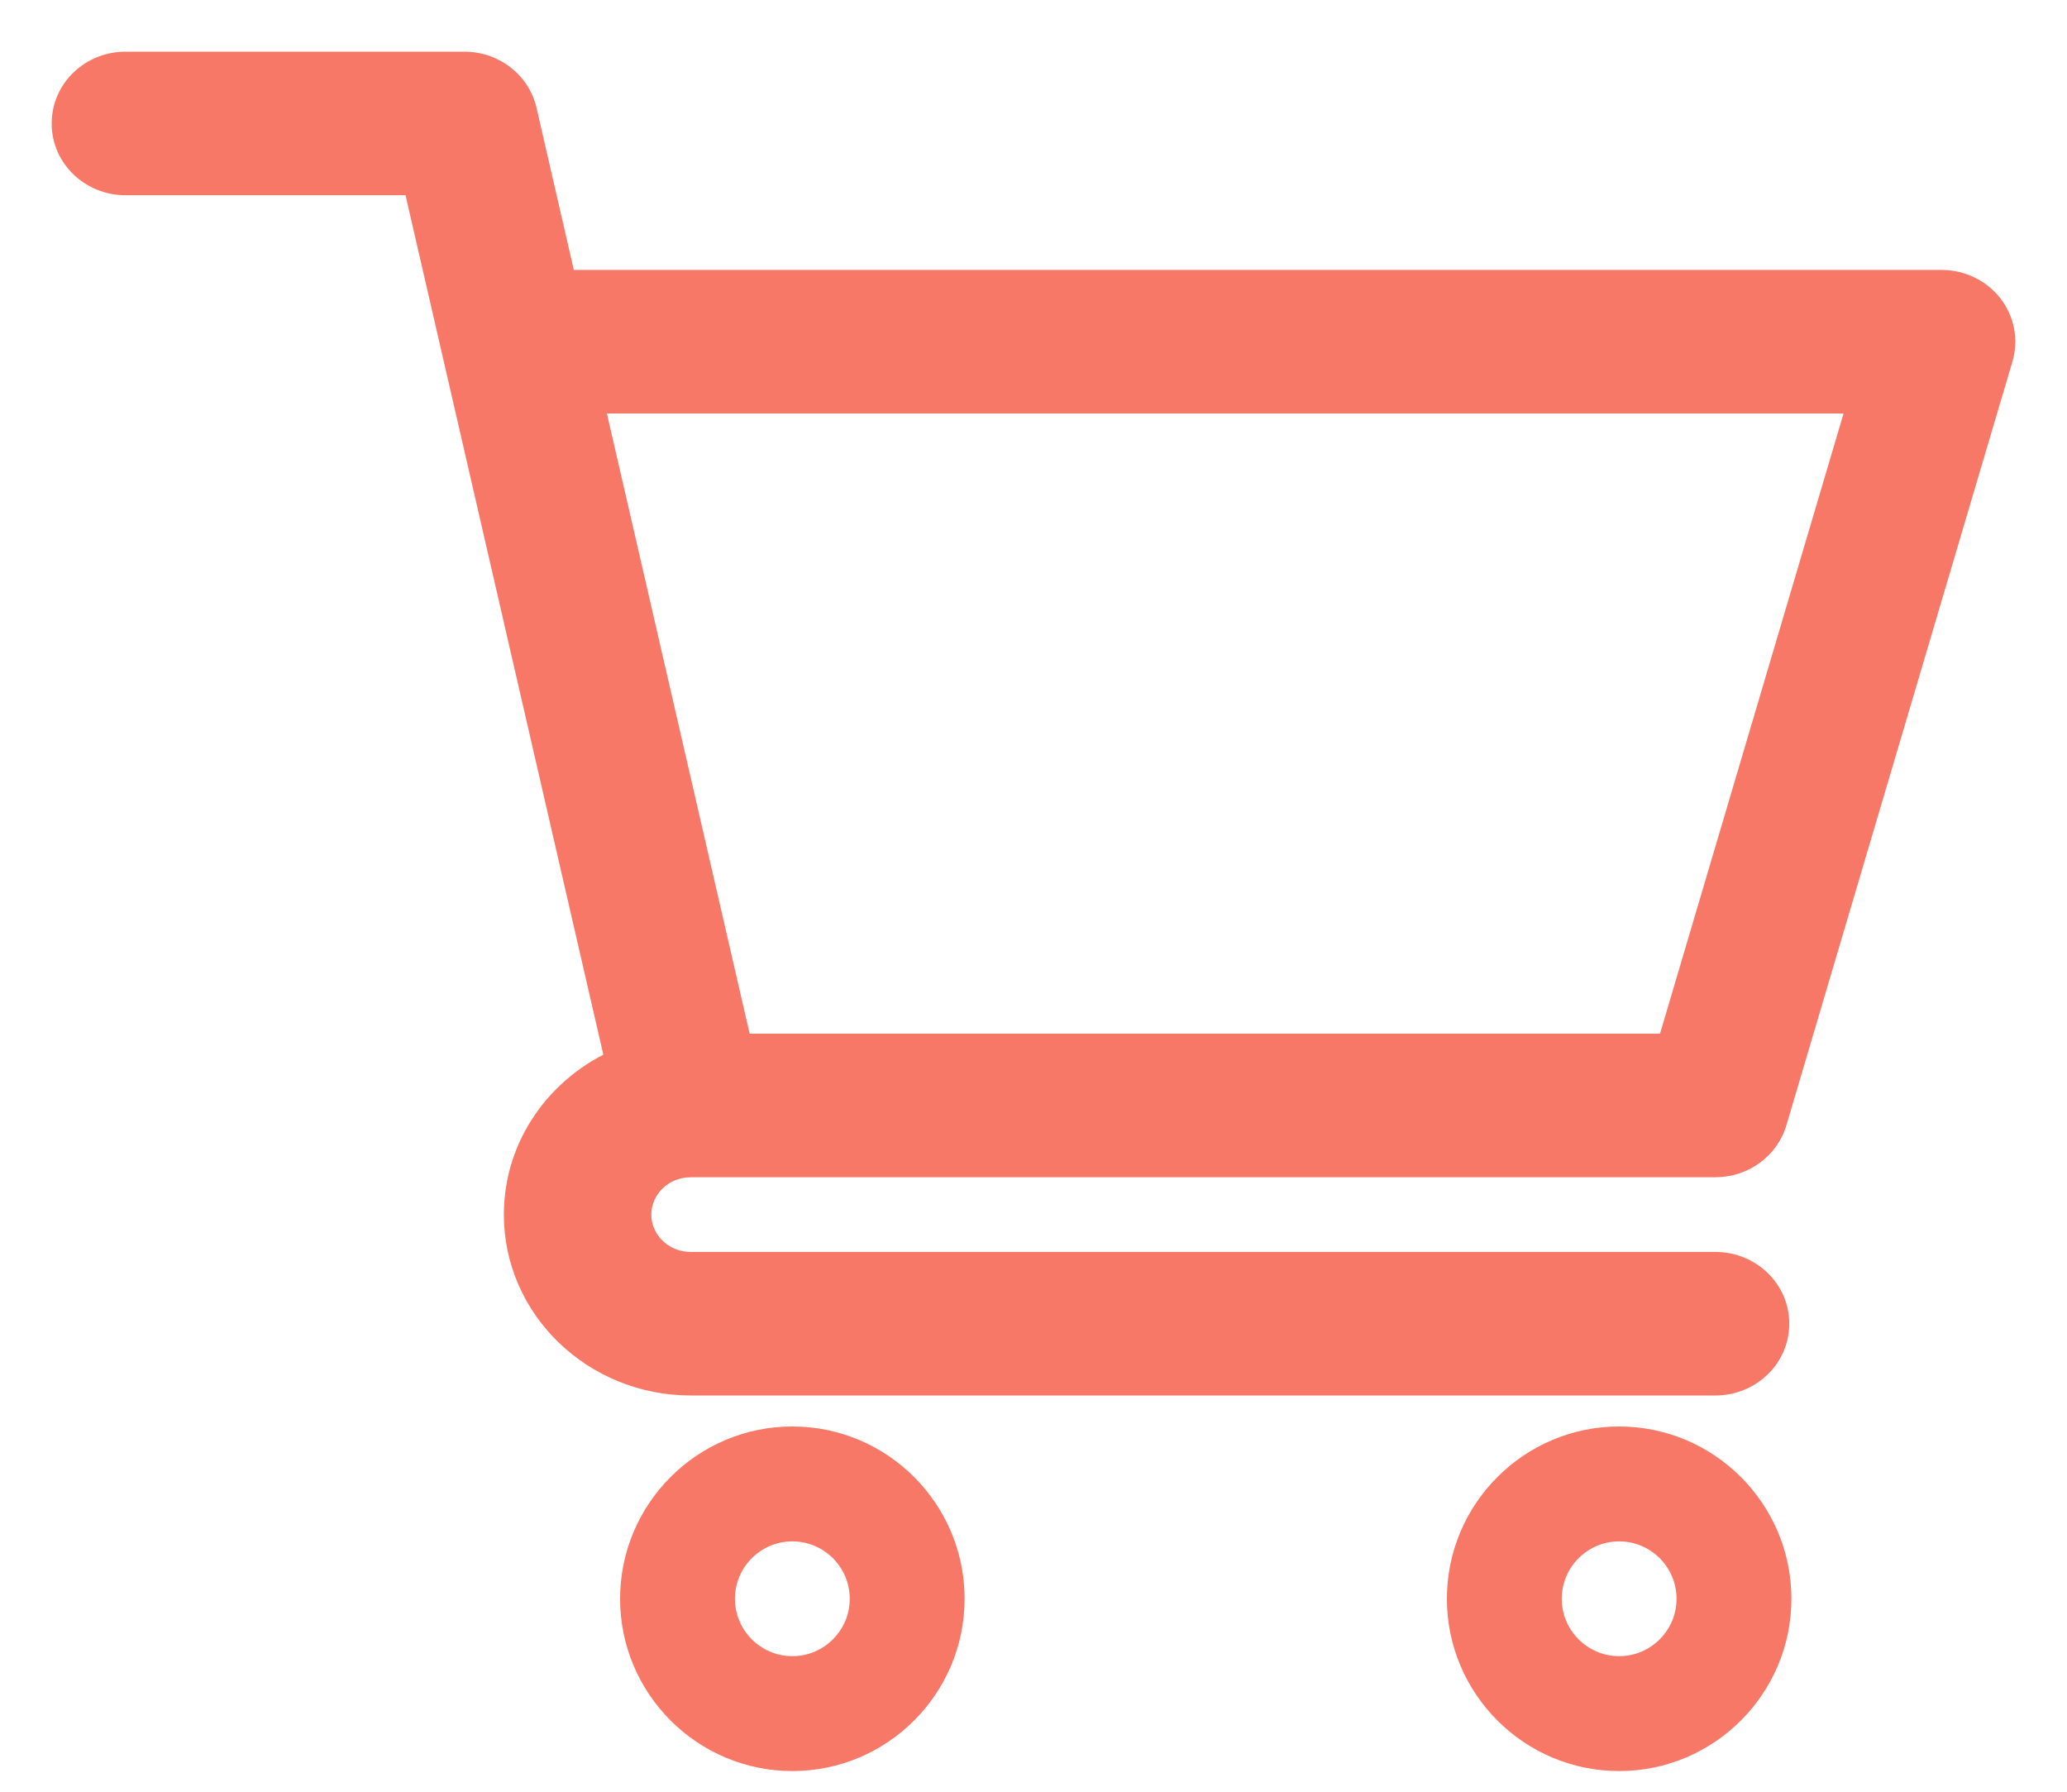 <svg width="30" height="26" viewBox="0 0 30 26" fill="none" xmlns="http://www.w3.org/2000/svg">
<path fill-rule="evenodd" clip-rule="evenodd" d="M10.023 16.834H10.021C9.57 16.835 9.203 17.189 9.203 17.625C9.203 18.061 9.571 18.417 10.024 18.417H24.898C25.352 18.417 25.719 18.771 25.719 19.208C25.719 19.646 25.352 20 24.898 20H10.024C8.667 20 7.563 18.934 7.563 17.625C7.563 16.651 8.174 15.812 9.046 15.446L6.084 2.583H1.82C1.367 2.583 1 2.229 1 1.792C1 1.354 1.367 1 1.82 1H6.742C7.127 1 7.46 1.258 7.543 1.62L8.129 4.167H28.18C28.437 4.167 28.68 4.283 28.835 4.482C28.99 4.68 29.039 4.937 28.968 5.176L25.687 16.259C25.587 16.599 25.265 16.833 24.898 16.833H10.026L10.023 16.834ZM24.28 15.25L27.092 5.75H8.494L10.681 15.25H24.28Z" fill="#F77866"/>
<path d="M10.021 16.834V16.584L10.021 16.584L10.021 16.834ZM10.023 16.834V17.084H10.031L10.039 17.083L10.023 16.834ZM9.046 15.446L9.143 15.676L9.337 15.595L9.29 15.39L9.046 15.446ZM6.084 2.583L6.328 2.527L6.283 2.333H6.084V2.583ZM7.543 1.62L7.787 1.564L7.787 1.564L7.543 1.62ZM8.129 4.167L7.886 4.223L7.93 4.417H8.129V4.167ZM28.835 4.482L29.032 4.328L29.032 4.328L28.835 4.482ZM28.968 5.176L29.208 5.247L29.208 5.247L28.968 5.176ZM25.687 16.259L25.927 16.33L25.927 16.33L25.687 16.259ZM10.026 16.833V16.583H10.018L10.01 16.584L10.026 16.833ZM27.092 5.75L27.332 5.821L27.427 5.5H27.092V5.75ZM24.28 15.25V15.5H24.466L24.519 15.321L24.28 15.25ZM8.494 5.75V5.5H8.18L8.25 5.806L8.494 5.75ZM10.681 15.25L10.438 15.306L10.482 15.5H10.681V15.25ZM10.021 17.084H10.023V16.584H10.021V17.084ZM9.453 17.625C9.453 17.335 9.7 17.084 10.022 17.084L10.021 16.584C9.44 16.585 8.953 17.043 8.953 17.625H9.453ZM10.024 18.167C9.701 18.167 9.453 17.915 9.453 17.625H8.953C8.953 18.208 9.442 18.667 10.024 18.667V18.167ZM24.898 18.167H10.024V18.667H24.898V18.167ZM25.969 19.208C25.969 18.625 25.481 18.167 24.898 18.167V18.667C25.222 18.667 25.469 18.917 25.469 19.208H25.969ZM24.898 20.25C25.481 20.25 25.969 19.792 25.969 19.208H25.469C25.469 19.499 25.222 19.75 24.898 19.75V20.25ZM10.024 20.25H24.898V19.75H10.024V20.25ZM7.313 17.625C7.313 19.081 8.537 20.25 10.024 20.25V19.75C8.796 19.75 7.813 18.788 7.813 17.625H7.313ZM8.949 15.215C7.992 15.617 7.313 16.542 7.313 17.625H7.813C7.813 16.759 8.356 16.006 9.143 15.676L8.949 15.215ZM5.841 2.639L8.802 15.502L9.29 15.39L6.328 2.527L5.841 2.639ZM1.82 2.833H6.084V2.333H1.82V2.833ZM0.75 1.792C0.75 2.375 1.238 2.833 1.82 2.833V2.333C1.497 2.333 1.25 2.083 1.25 1.792H0.75ZM1.82 0.75C1.238 0.75 0.75 1.208 0.75 1.792H1.25C1.25 1.501 1.497 1.25 1.82 1.25V0.75ZM6.742 0.75H1.82V1.25H6.742V0.75ZM7.787 1.564C7.676 1.083 7.237 0.75 6.742 0.75V1.25C7.016 1.25 7.243 1.433 7.299 1.676L7.787 1.564ZM8.373 4.111L7.787 1.564L7.299 1.676L7.886 4.223L8.373 4.111ZM28.18 3.917H8.129V4.417H28.18V3.917ZM29.032 4.328C28.828 4.067 28.512 3.917 28.18 3.917V4.417C28.362 4.417 28.531 4.499 28.638 4.636L29.032 4.328ZM29.208 5.247C29.302 4.929 29.236 4.589 29.032 4.328L28.638 4.636C28.744 4.771 28.776 4.944 28.729 5.105L29.208 5.247ZM25.927 16.33L29.208 5.247L28.729 5.105L25.448 16.188L25.927 16.33ZM24.898 17.083C25.37 17.083 25.793 16.781 25.927 16.33L25.448 16.188C25.38 16.417 25.159 16.583 24.898 16.583V17.083ZM10.026 17.083H24.898V16.583H10.026V17.083ZM10.039 17.083L10.042 17.083L10.01 16.584L10.007 16.584L10.039 17.083ZM26.852 5.679L24.04 15.179L24.519 15.321L27.332 5.821L26.852 5.679ZM8.494 6H27.092V5.5H8.494V6ZM10.925 15.194L8.738 5.694L8.25 5.806L10.438 15.306L10.925 15.194ZM24.28 15H10.681V15.5H24.28V15Z" fill="#F77866"/>
<path fill-rule="evenodd" clip-rule="evenodd" d="M11.5 25.7C10.121 25.7 9 24.578 9 23.2C9 21.822 10.121 20.7 11.5 20.7C12.879 20.7 14 21.822 14 23.2C14 24.578 12.879 25.7 11.5 25.7ZM12.333 23.2C12.333 22.741 11.959 22.367 11.5 22.367C11.041 22.367 10.667 22.741 10.667 23.2C10.667 23.659 11.041 24.033 11.5 24.033C11.959 24.033 12.333 23.659 12.333 23.2Z" fill="#F77866"/>
<path fill-rule="evenodd" clip-rule="evenodd" d="M23.5 25.7C22.122 25.7 21 24.578 21 23.2C21 21.822 22.122 20.7 23.5 20.7C24.878 20.7 26 21.822 26 23.2C26 24.578 24.878 25.7 23.5 25.7ZM24.333 23.2C24.333 22.741 23.959 22.367 23.5 22.367C23.041 22.367 22.667 22.741 22.667 23.2C22.667 23.659 23.041 24.033 23.5 24.033C23.959 24.033 24.333 23.659 24.333 23.2Z" fill="#F77866"/>
</svg>
